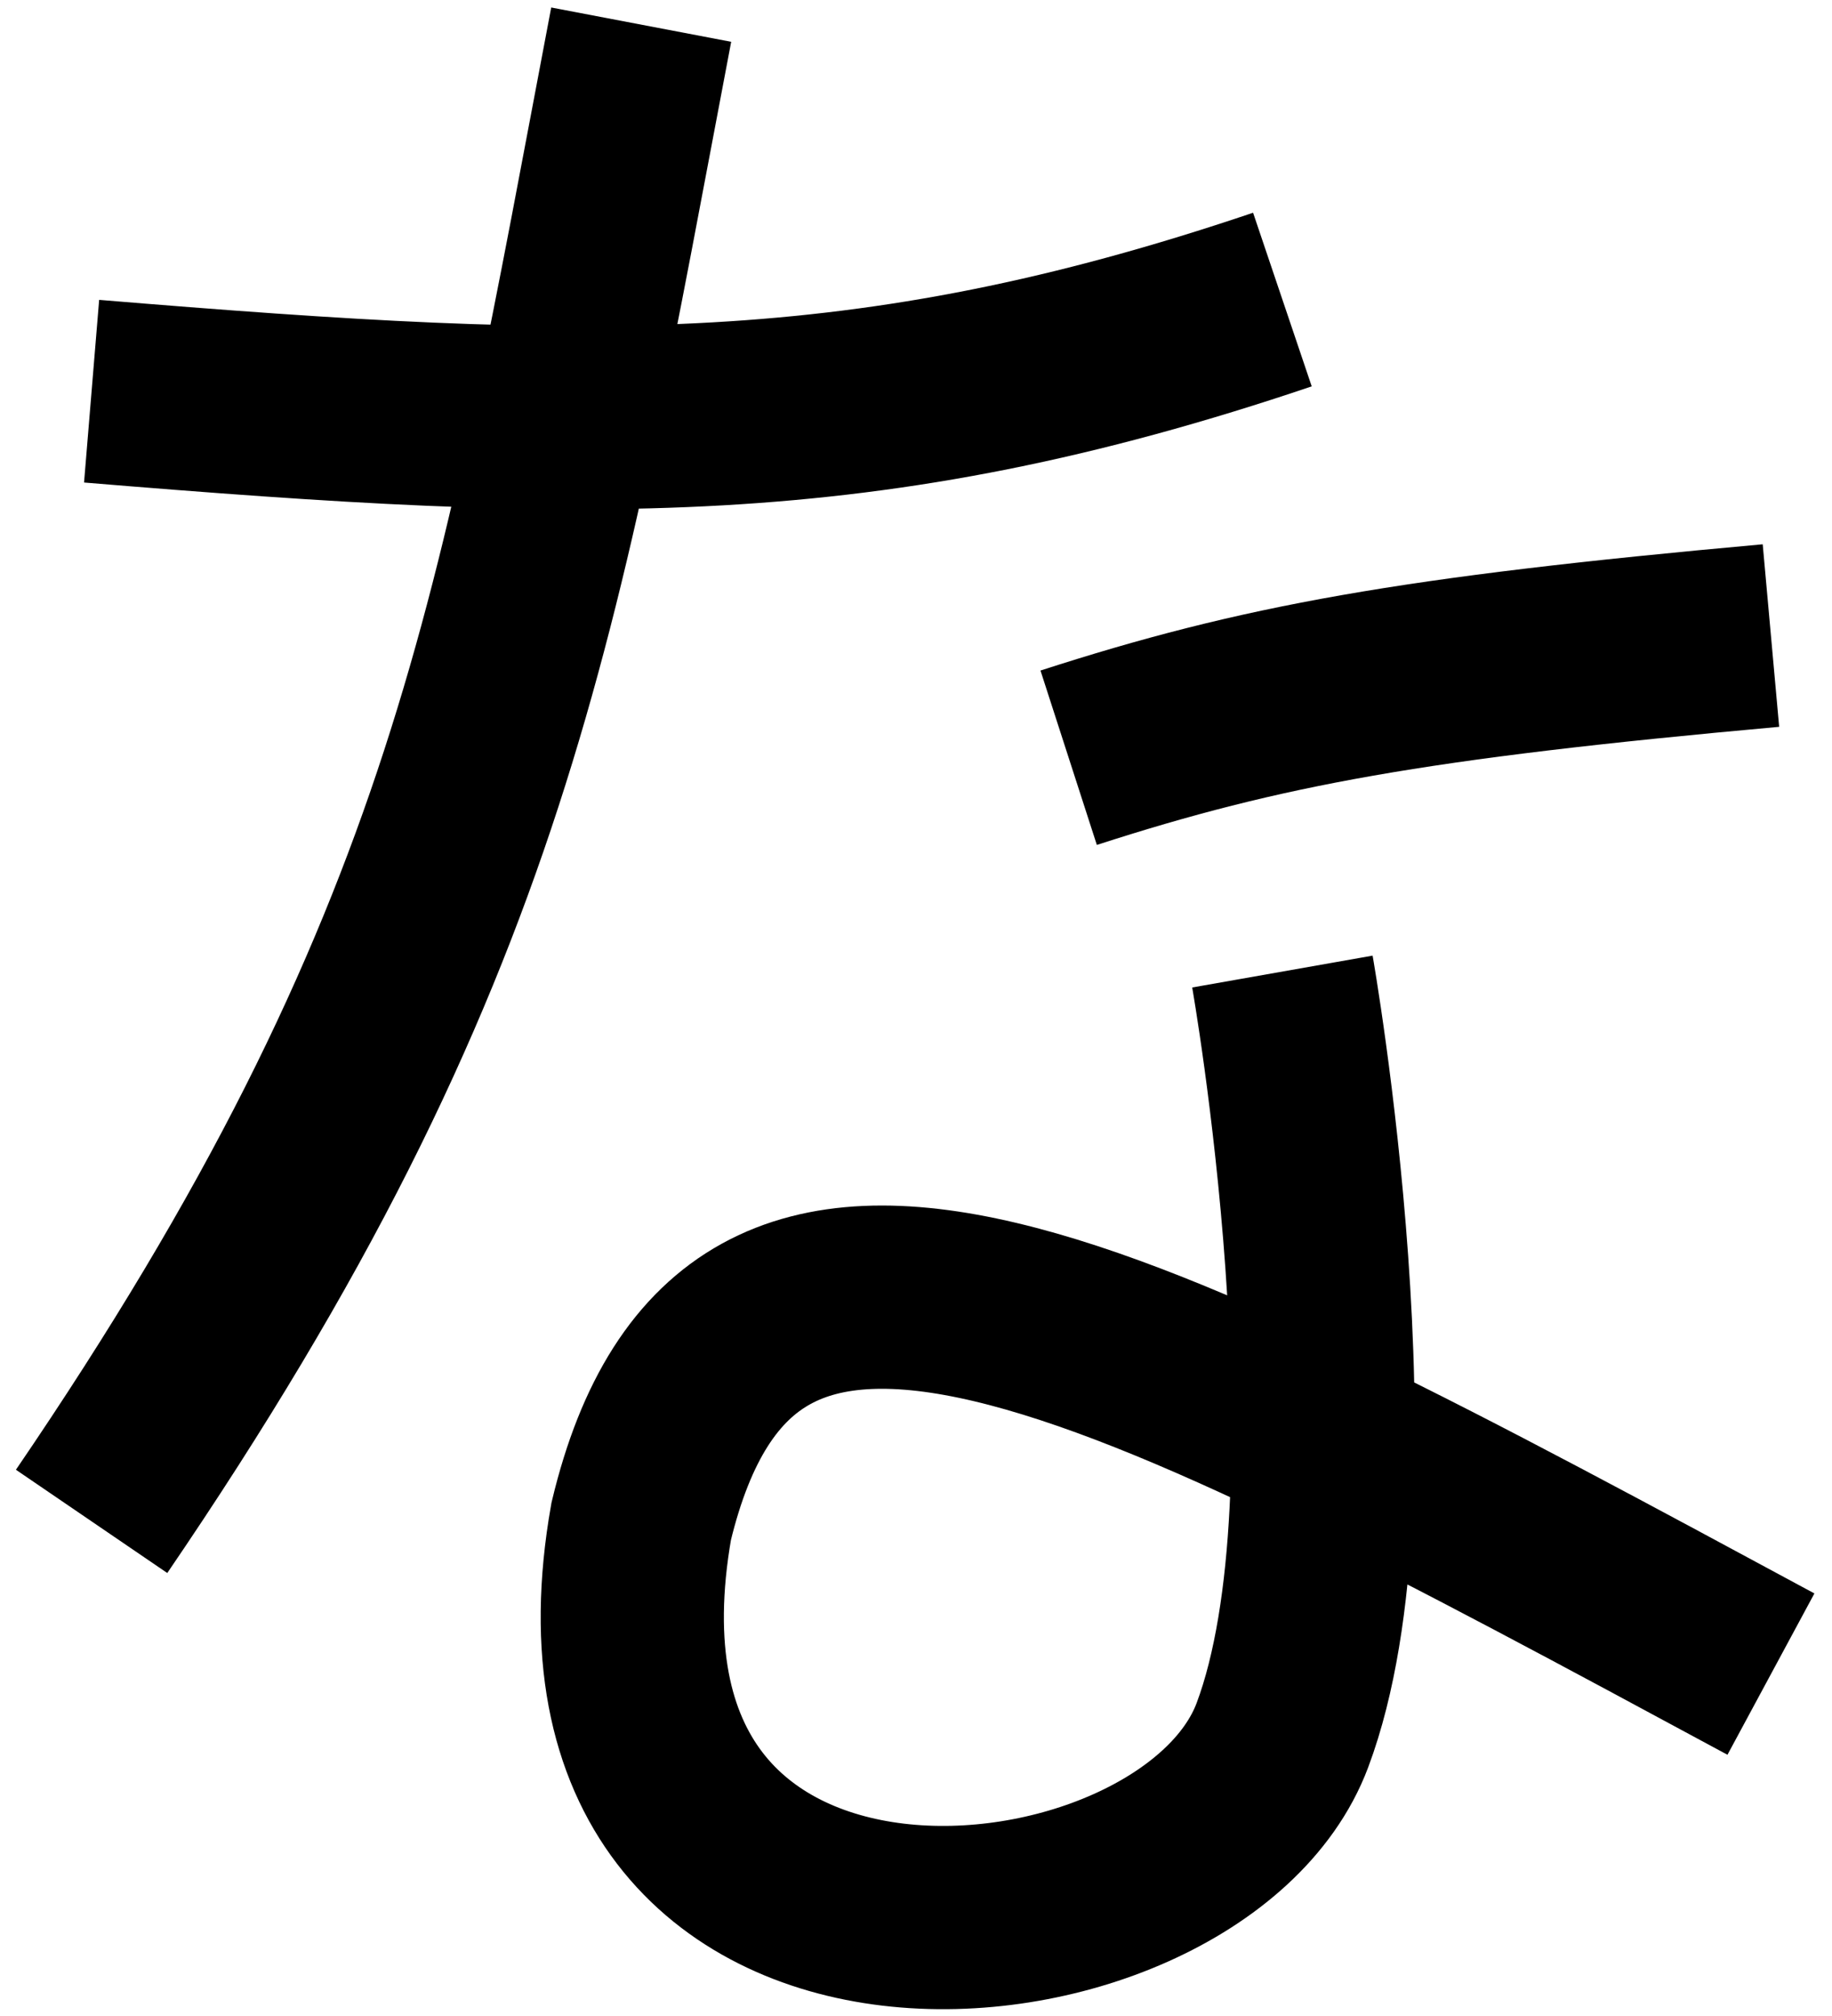 <svg width="60" height="66" viewBox="0 0 60 66" fill="none" xmlns="http://www.w3.org/2000/svg">
<path d="M3 12.807C19.348 14.159 28.301 14.435 42 9.807M21 0.807C17.319 20.128 15.832 30.992 3 49.807M35 24.807C41.322 22.763 46.243 21.867 58 20.807M42 31.807C42 31.807 45 48.807 42 56.807C39 64.807 18 66.807 21 49.807C24.192 36.52 36.383 43.152 58 54.807" stroke="black" stroke-width="6"/>
</svg>
